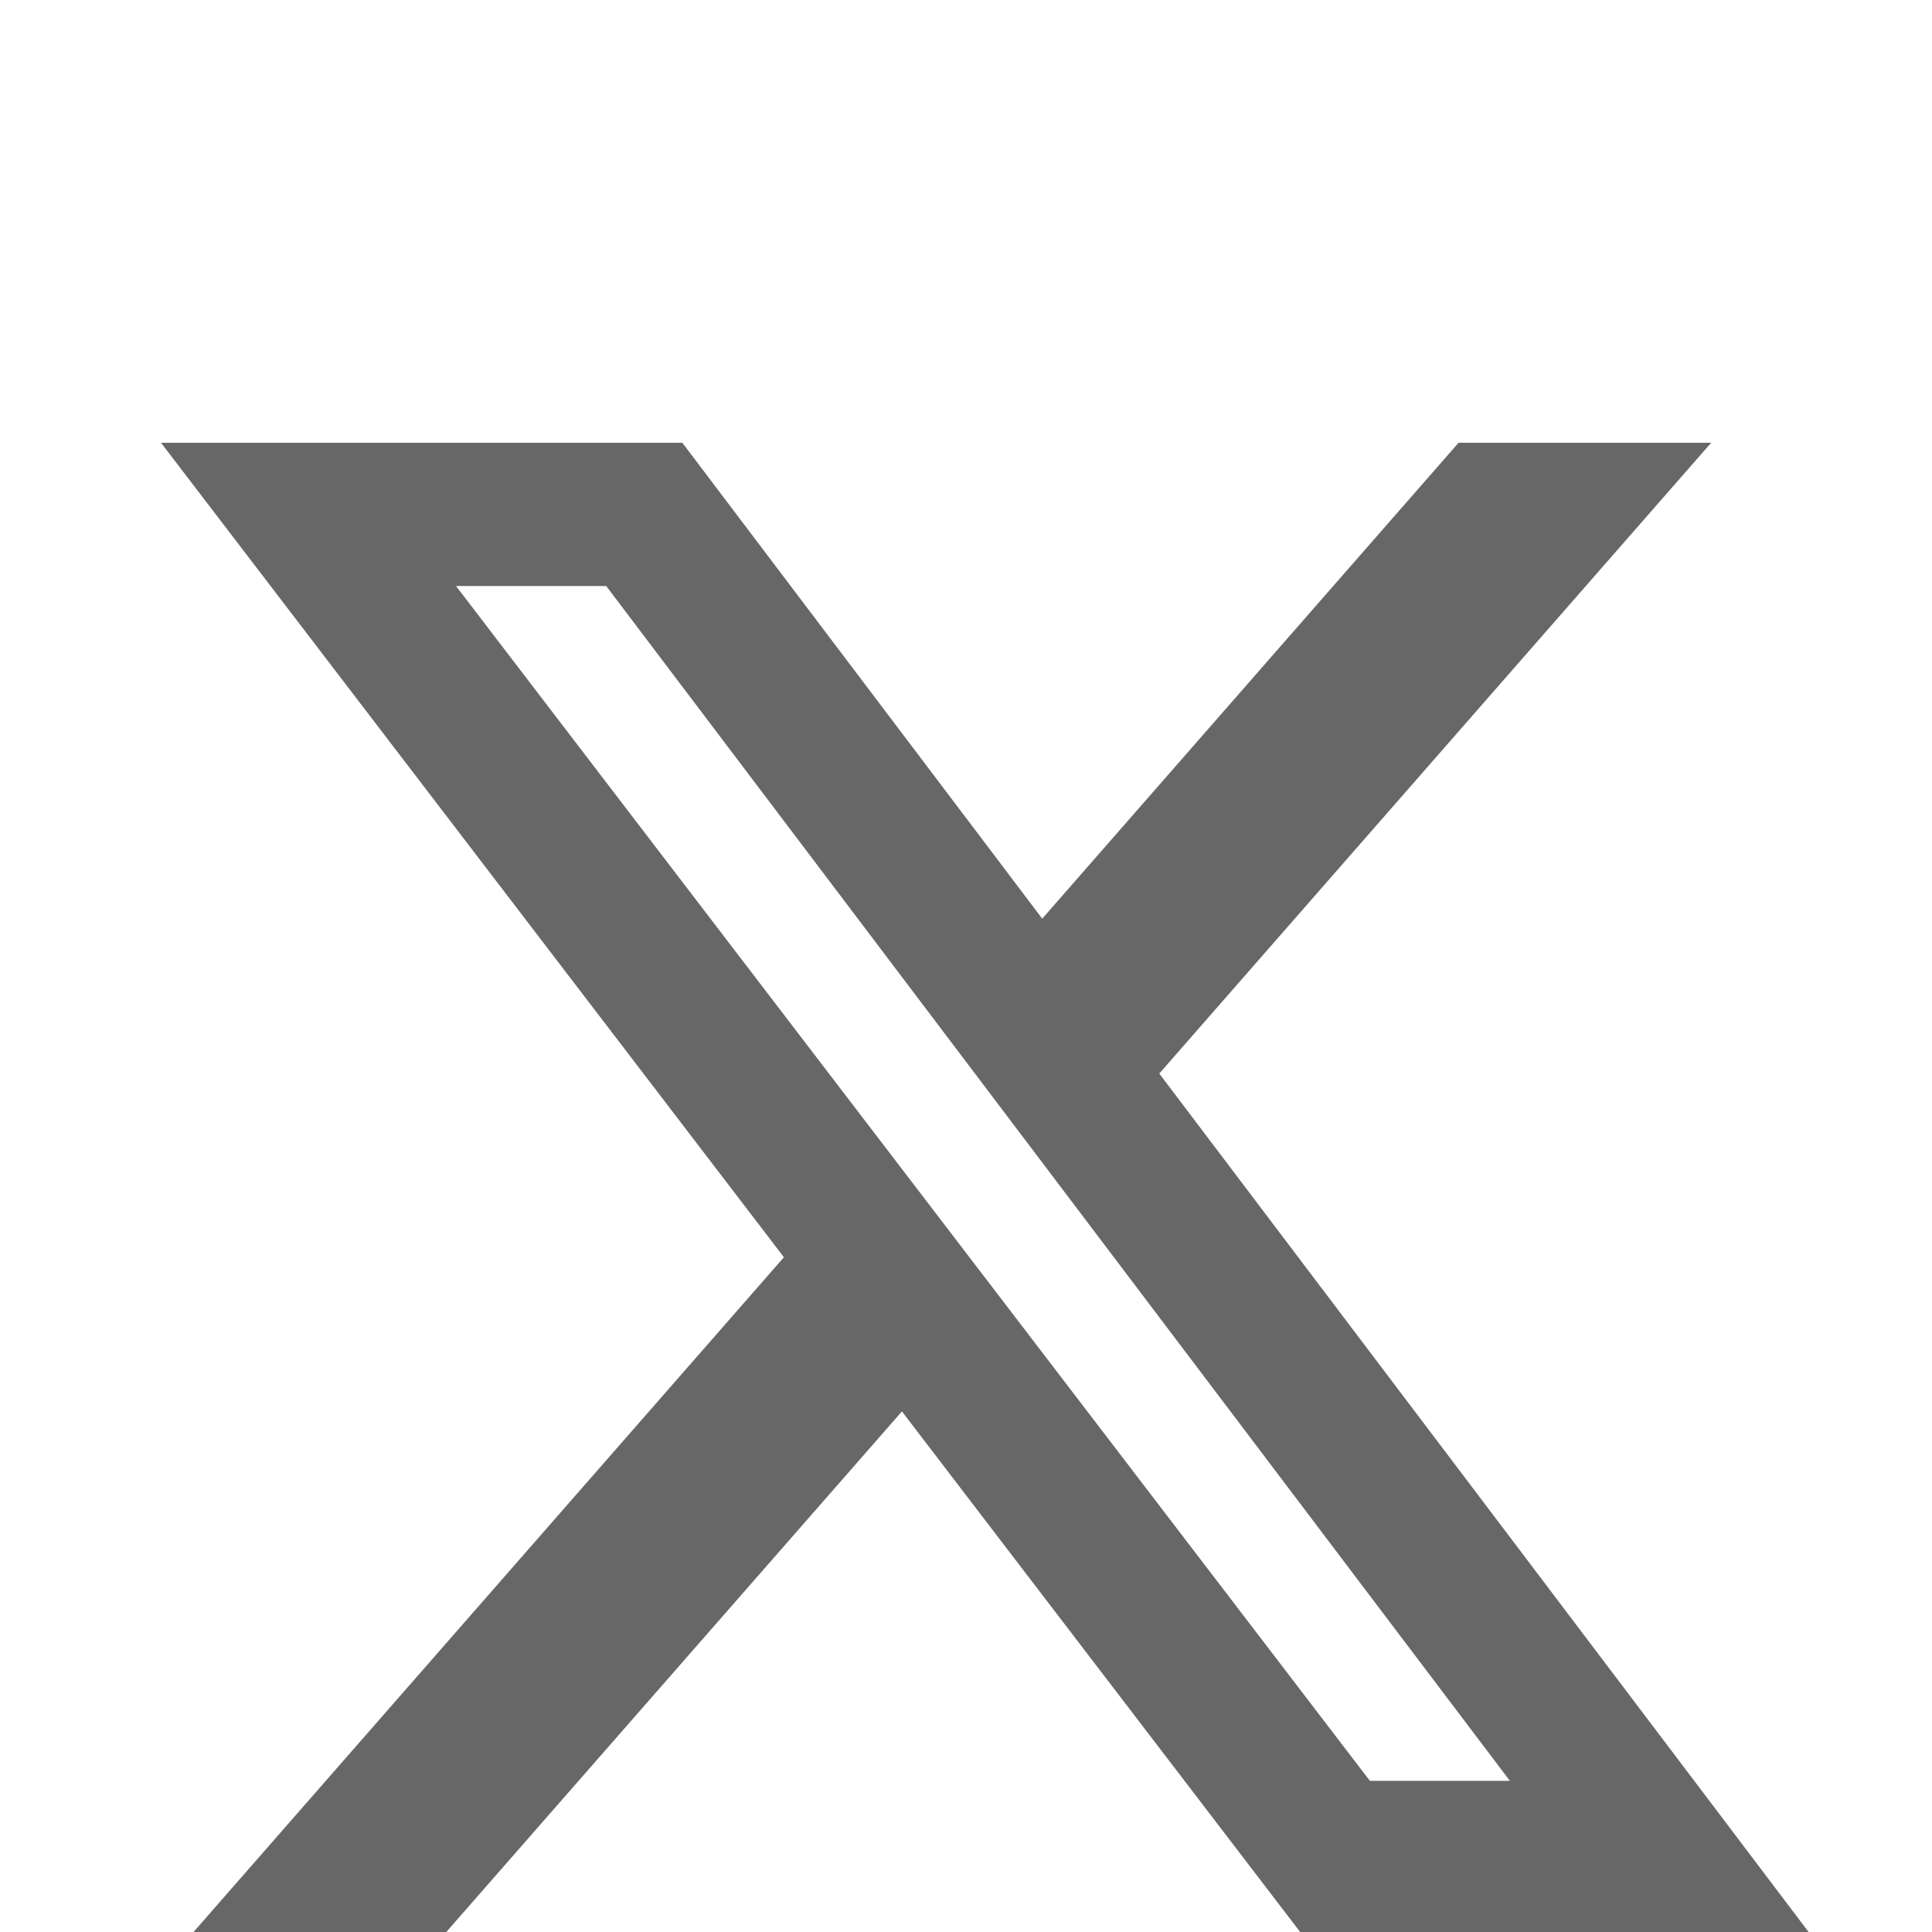 <svg width="24" height="24" viewBox="0 0 24 24" fill="none" xmlns="http://www.w3.org/2000/svg">
<path d="M18.119 5.5H21.257L14.401 13.336L22.467 24H16.151L11.204 17.533L5.544 24H2.404L9.738 15.618L2 5.5H8.476L12.947 11.412L18.119 5.5ZM17.017 22.122H18.756L7.531 7.28H5.665L17.017 22.122Z" fill="#676767"/>
</svg>
